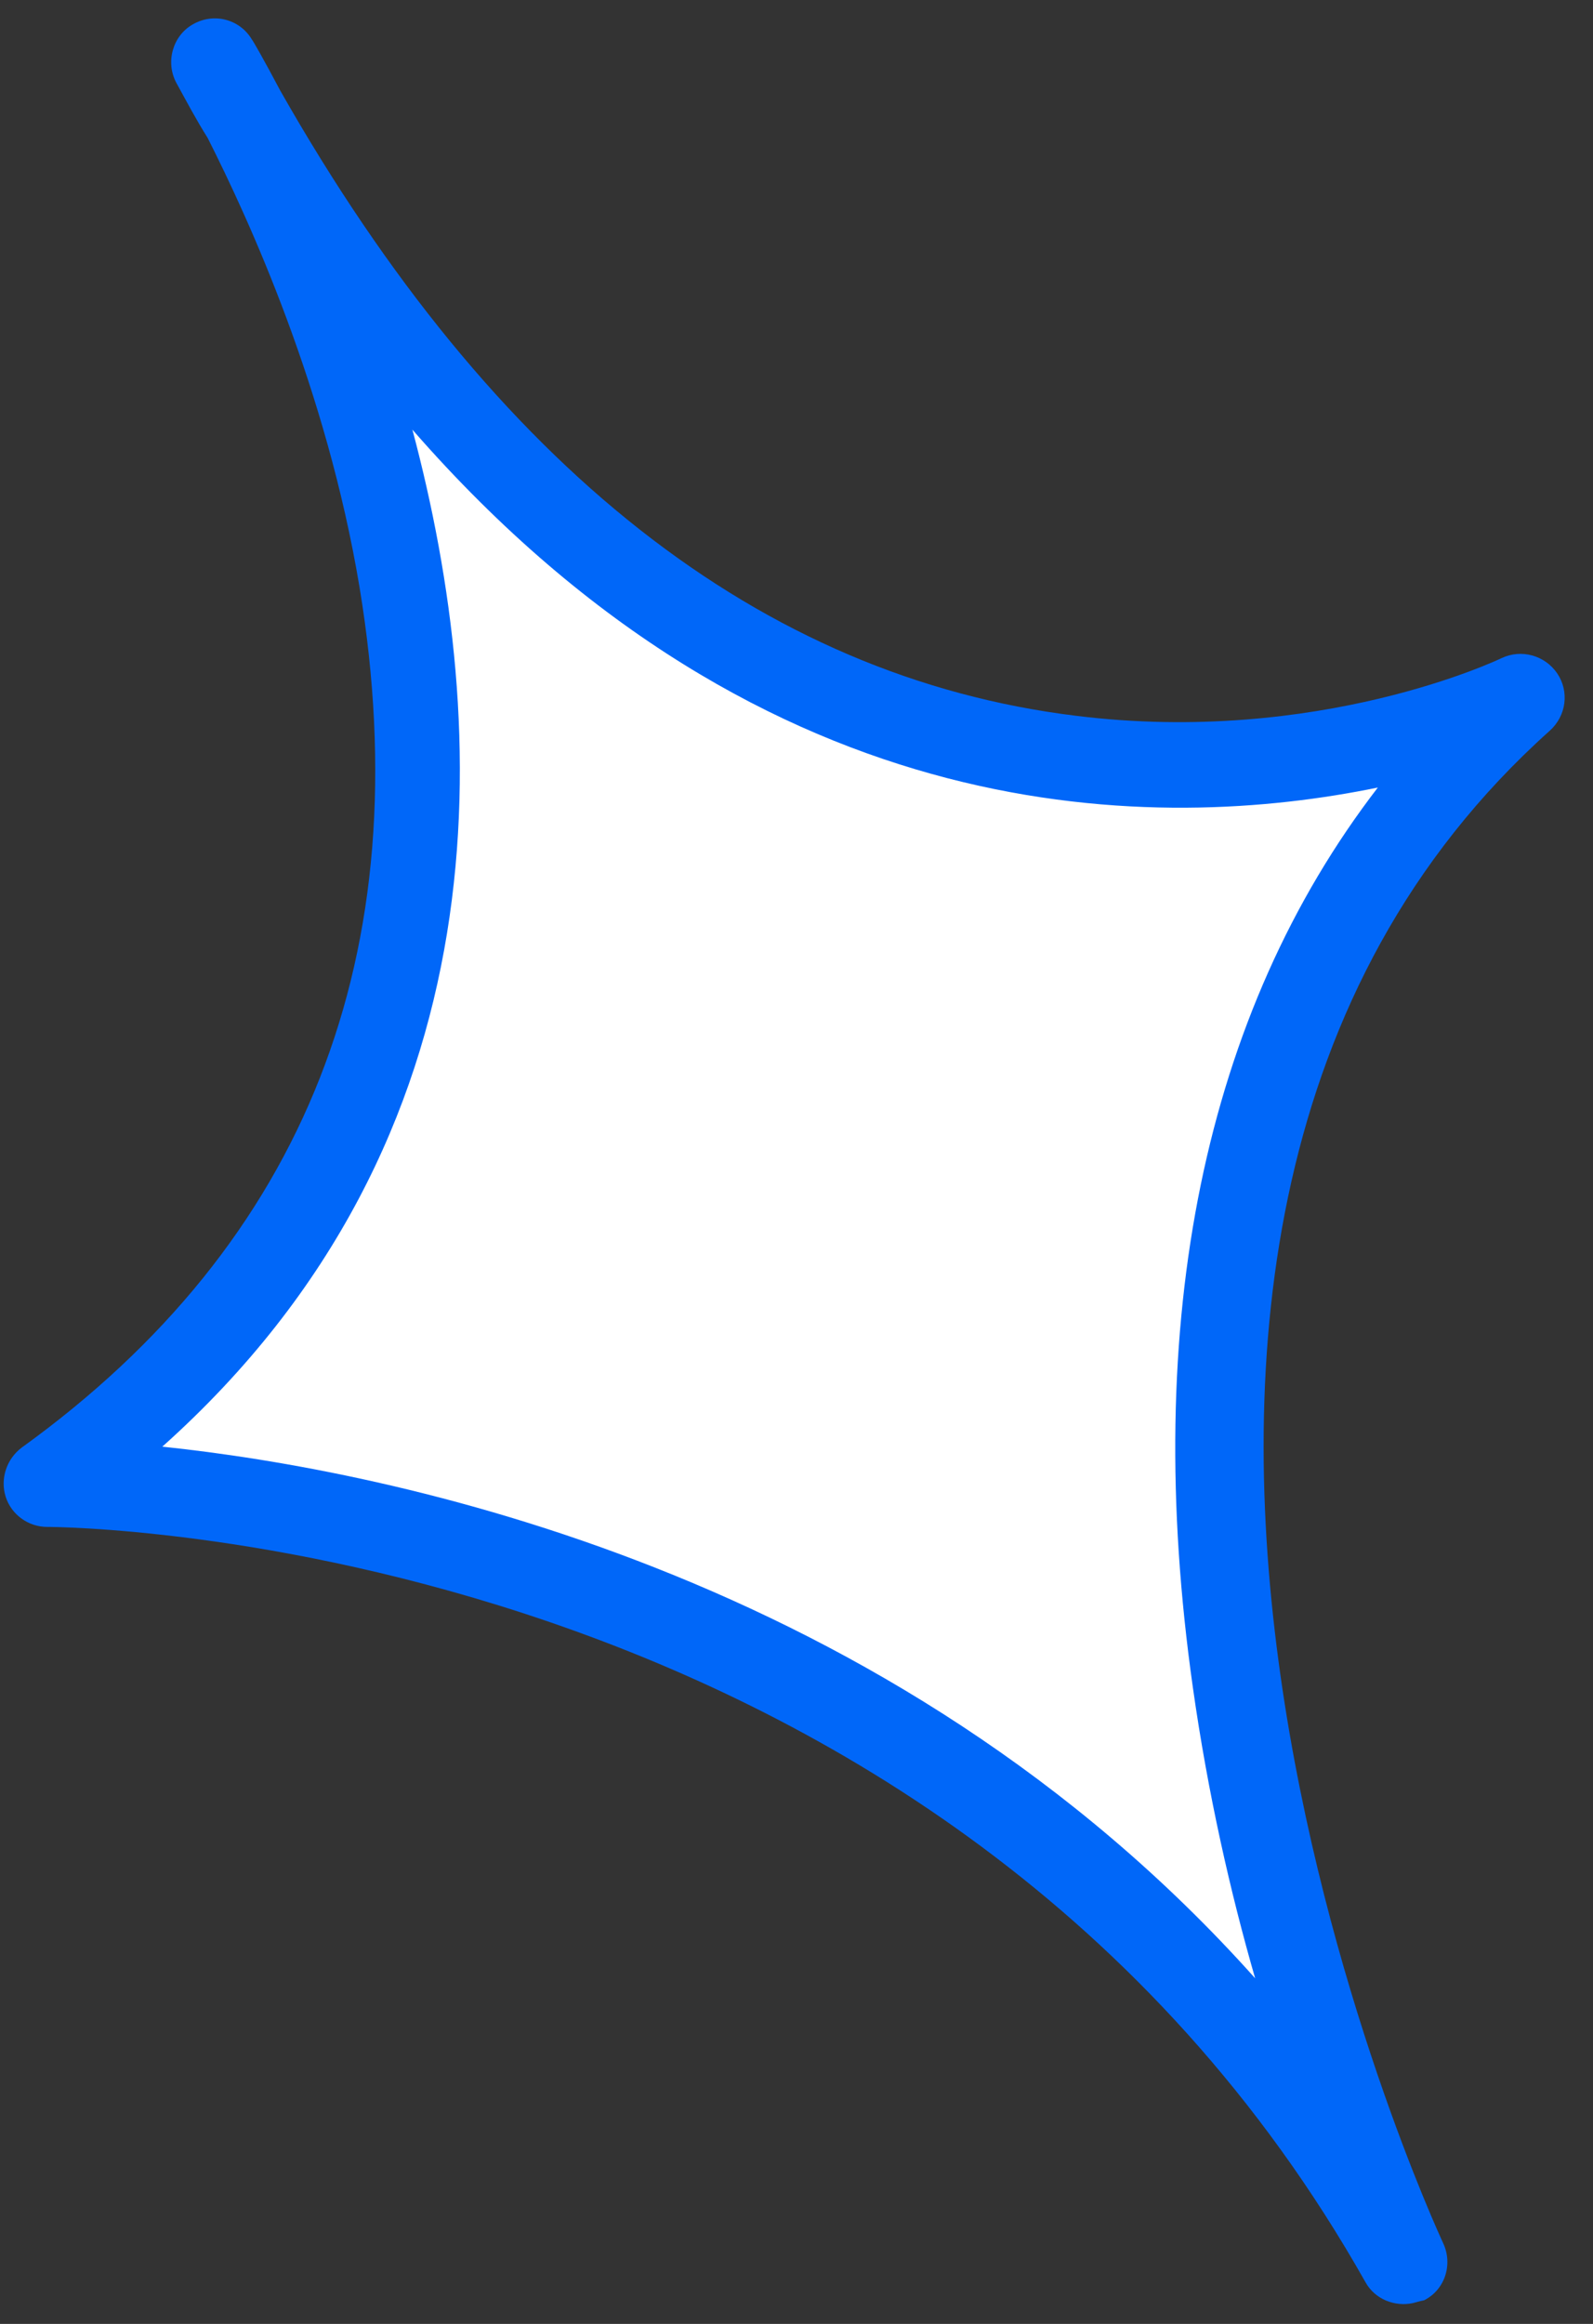 <?xml version="1.0" encoding="utf-8"?>
<!-- Generator: Adobe Illustrator 26.5.0, SVG Export Plug-In . SVG Version: 6.00 Build 0)  -->
<svg version="1.1" id="레이어_1" xmlns="http://www.w3.org/2000/svg" xmlns:xlink="http://www.w3.org/1999/xlink" x="0px"
	 y="0px" viewBox="0 0 16.88 24.61" style="enable-background:new 0 0 16.88 24.61;" xml:space="preserve">
<rect x="0" y="0" width="16.88" height="24.61" fill="#333333" stroke="none"/>
<style type="text/css">
	.st0{fill:#FFFFFF;}
	.st1{fill:#0067F9;}
</style>
<g>
	<path class="st0" d="M2.28,0.66c0,0,5.87,9.53-1.78,15.05c0,0,9.68-0.08,14.37,8.23c0,0-5.15-10.83,1.24-16.55
		C16.11,7.39,8.01,11.37,2.28,0.66z"/>
	<path class="st1" d="M14.97,24.39c-0.19,0.04-0.4-0.04-0.5-0.22c-4.5-7.97-13.87-8-13.97-8c-0.2,0-0.38-0.13-0.44-0.32
		c-0.06-0.19,0.01-0.4,0.17-0.52c3.01-2.17,4.22-5.23,3.58-9.11c-0.35-2.1-1.17-3.89-1.61-4.76C2.08,1.27,1.98,1.08,1.87,0.88
		c-0.12-0.22-0.04-0.5,0.17-0.62C2.26,0.13,2.54,0.2,2.67,0.42c0.01,0.01,0.12,0.2,0.3,0.54c2.26,3.98,5.09,6.21,8.43,6.62
		c2.57,0.32,4.49-0.6,4.51-0.61c0.21-0.1,0.46-0.03,0.59,0.16c0.13,0.19,0.1,0.45-0.08,0.61c-6.05,5.42-1.18,15.9-1.13,16.01
		c0.11,0.23,0.02,0.5-0.2,0.61C15.04,24.37,15.01,24.38,14.97,24.39z M1.72,15.32c2.38,0.25,7.71,1.3,11.58,5.63
		c-0.26-0.9-0.5-1.95-0.66-3.08c-0.55-3.88,0.12-7.14,1.96-9.53C12.31,8.81,8.14,8.87,4.37,4.55C5.21,7.7,5.39,12.04,1.72,15.32z"/>
</g>
</svg>
